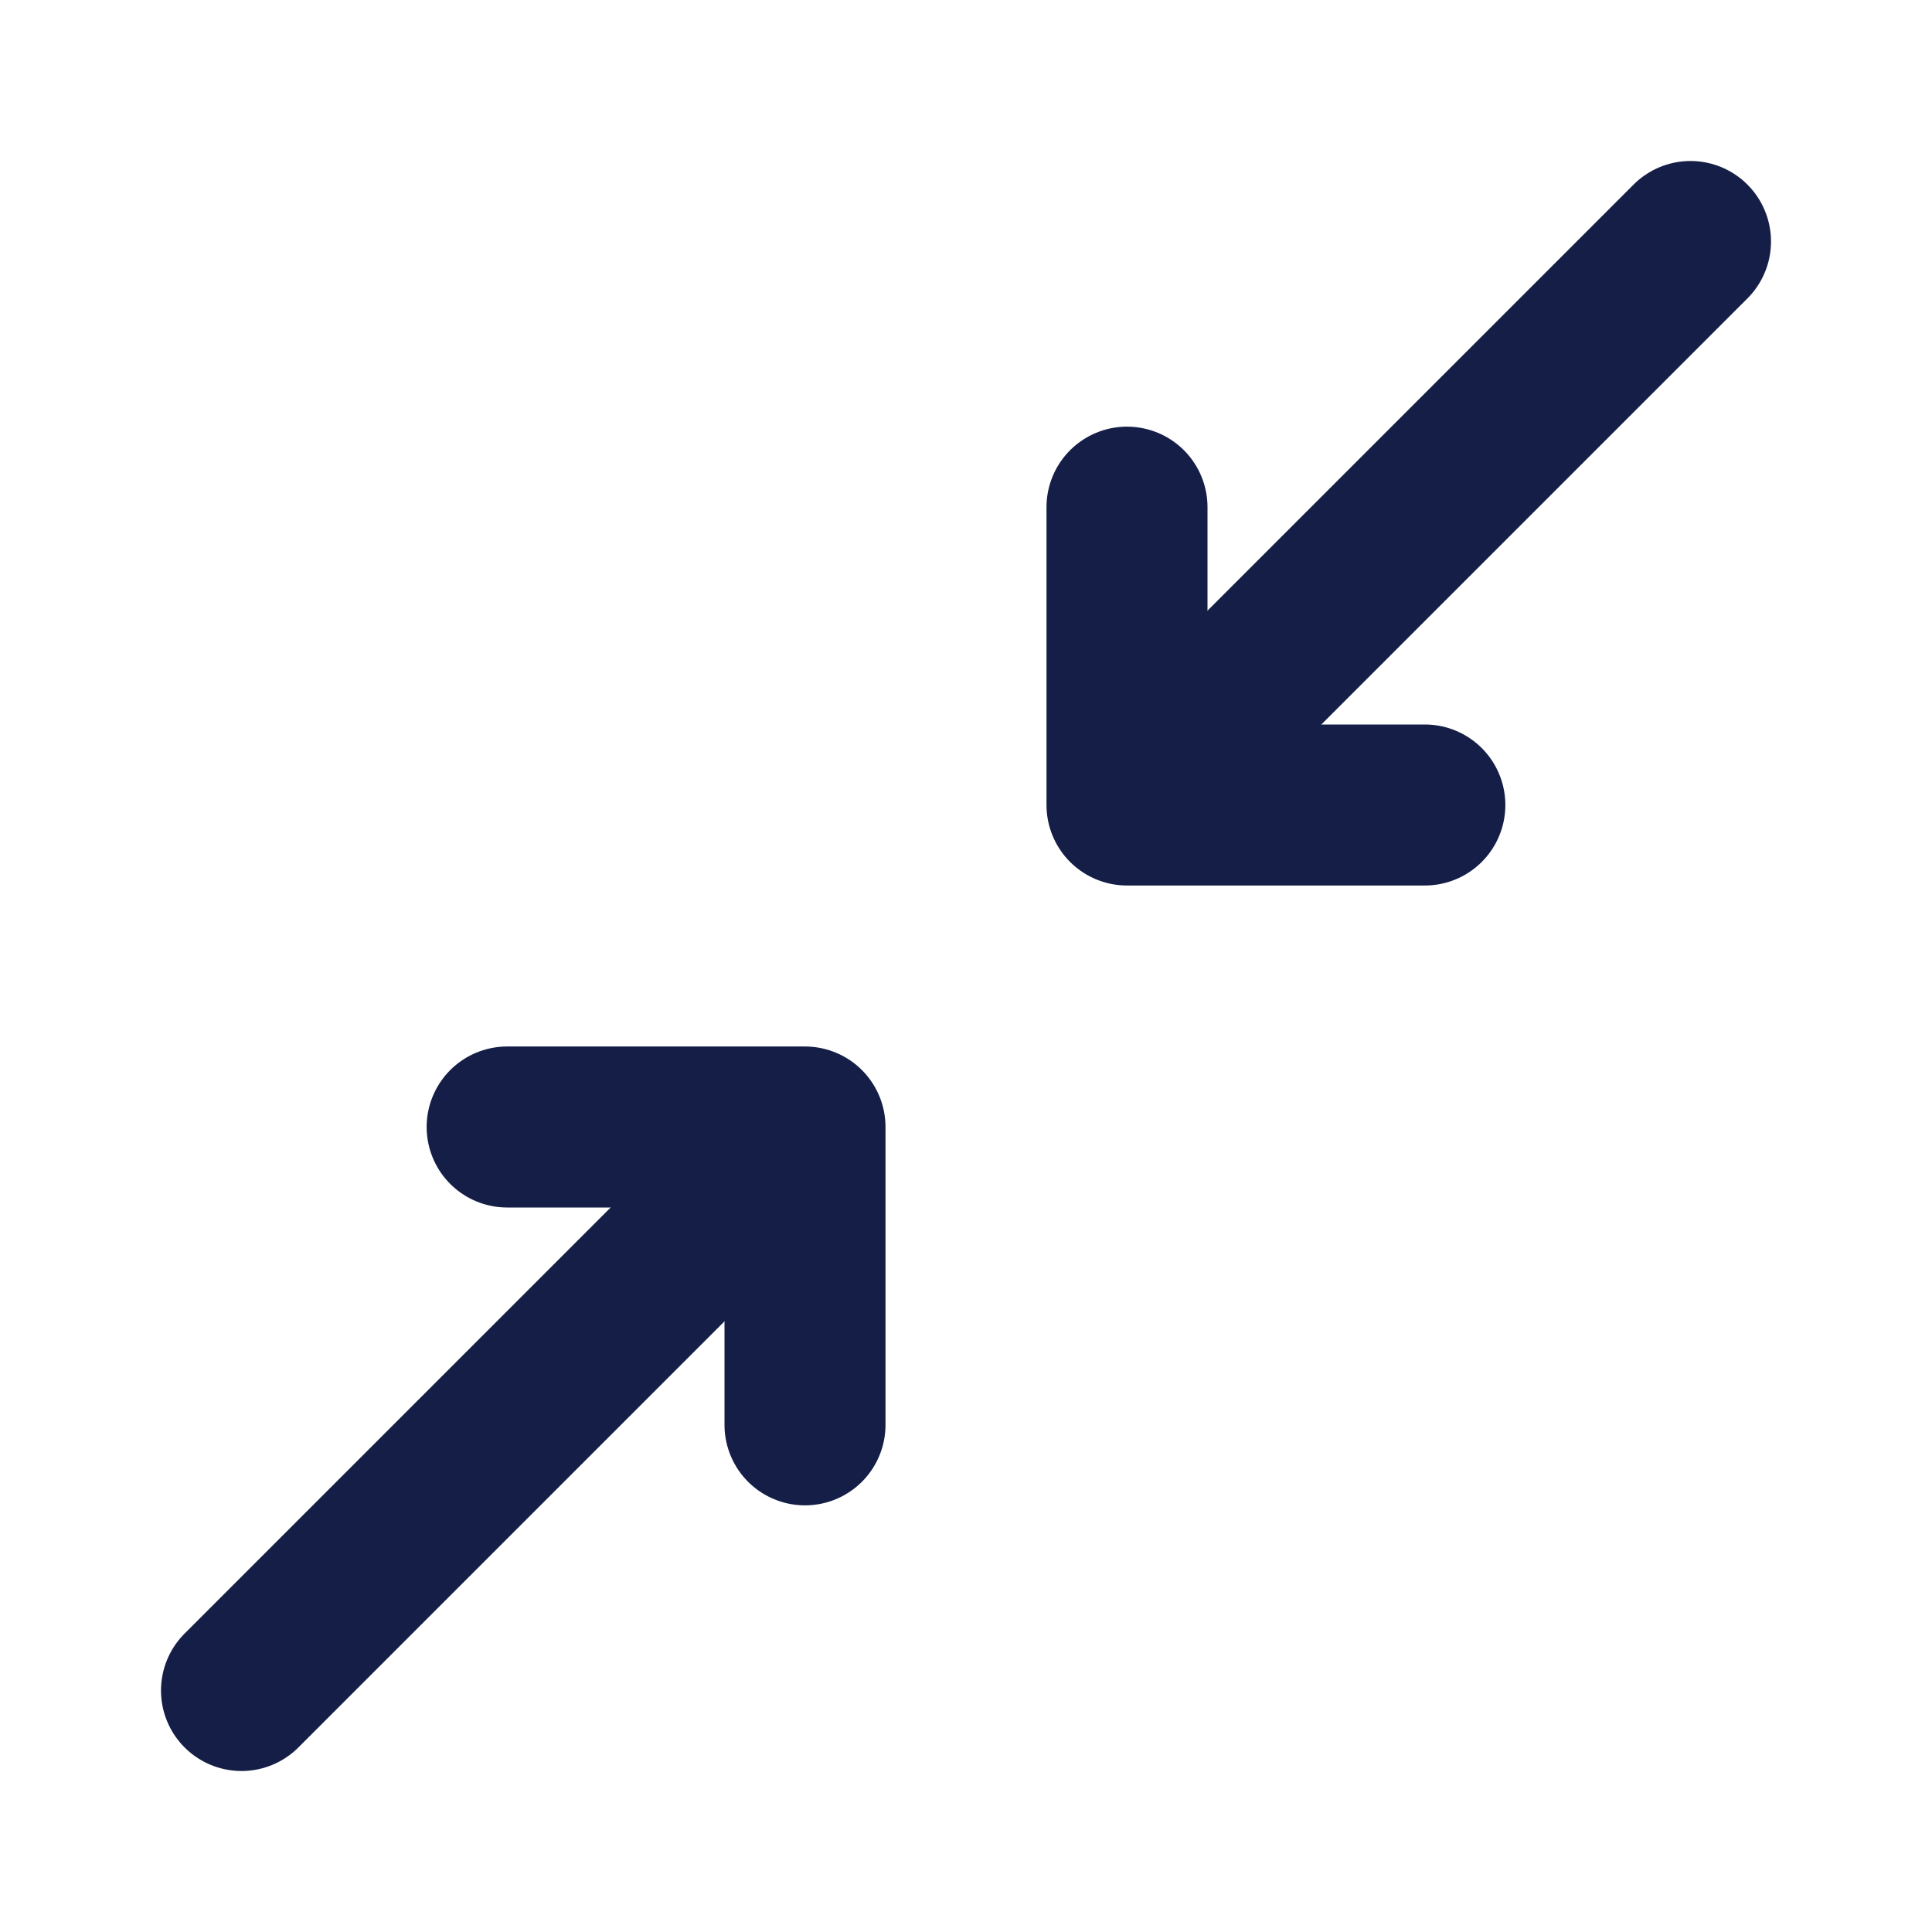 <!DOCTYPE svg PUBLIC "-//W3C//DTD SVG 1.1//EN" "http://www.w3.org/Graphics/SVG/1.1/DTD/svg11.dtd">
<!-- Uploaded to: SVG Repo, www.svgrepo.com, Transformed by: SVG Repo Mixer Tools -->
<svg width="800px" height="800px" viewBox="0 0 24 24" xmlns="http://www.w3.org/2000/svg" fill="#000000">
<g id="SVGRepo_bgCarrier" stroke-width="0"/>
<g id="SVGRepo_tracerCarrier" stroke-linecap="round" stroke-linejoin="round"/>
<g id="SVGRepo_iconCarrier"> <title>i</title> <g id="Complete"> <g id="shrink"> <g> <polyline id="Right-2" data-name="Right" points="10 17.7 10 14 6.3 14" fill="none" stroke="#141e46" stroke-linecap="round" stroke-linejoin="round" stroke-width="2"/> <line x1="3" y1="21" x2="9.2" y2="14.8" fill="none" stroke="#141e46" stroke-linecap="round" stroke-linejoin="round" stroke-width="2"/> <polyline id="Right-3" data-name="Right" points="14 6.3 14 10 17.7 10" fill="none" stroke="#141e46" stroke-linecap="round" stroke-linejoin="round" stroke-width="2"/> <line x1="21" y1="3" x2="14.8" y2="9.2" fill="none" stroke="#141e46" stroke-linecap="round" stroke-linejoin="round" stroke-width="2"/> </g> </g> </g> </g>
</svg>